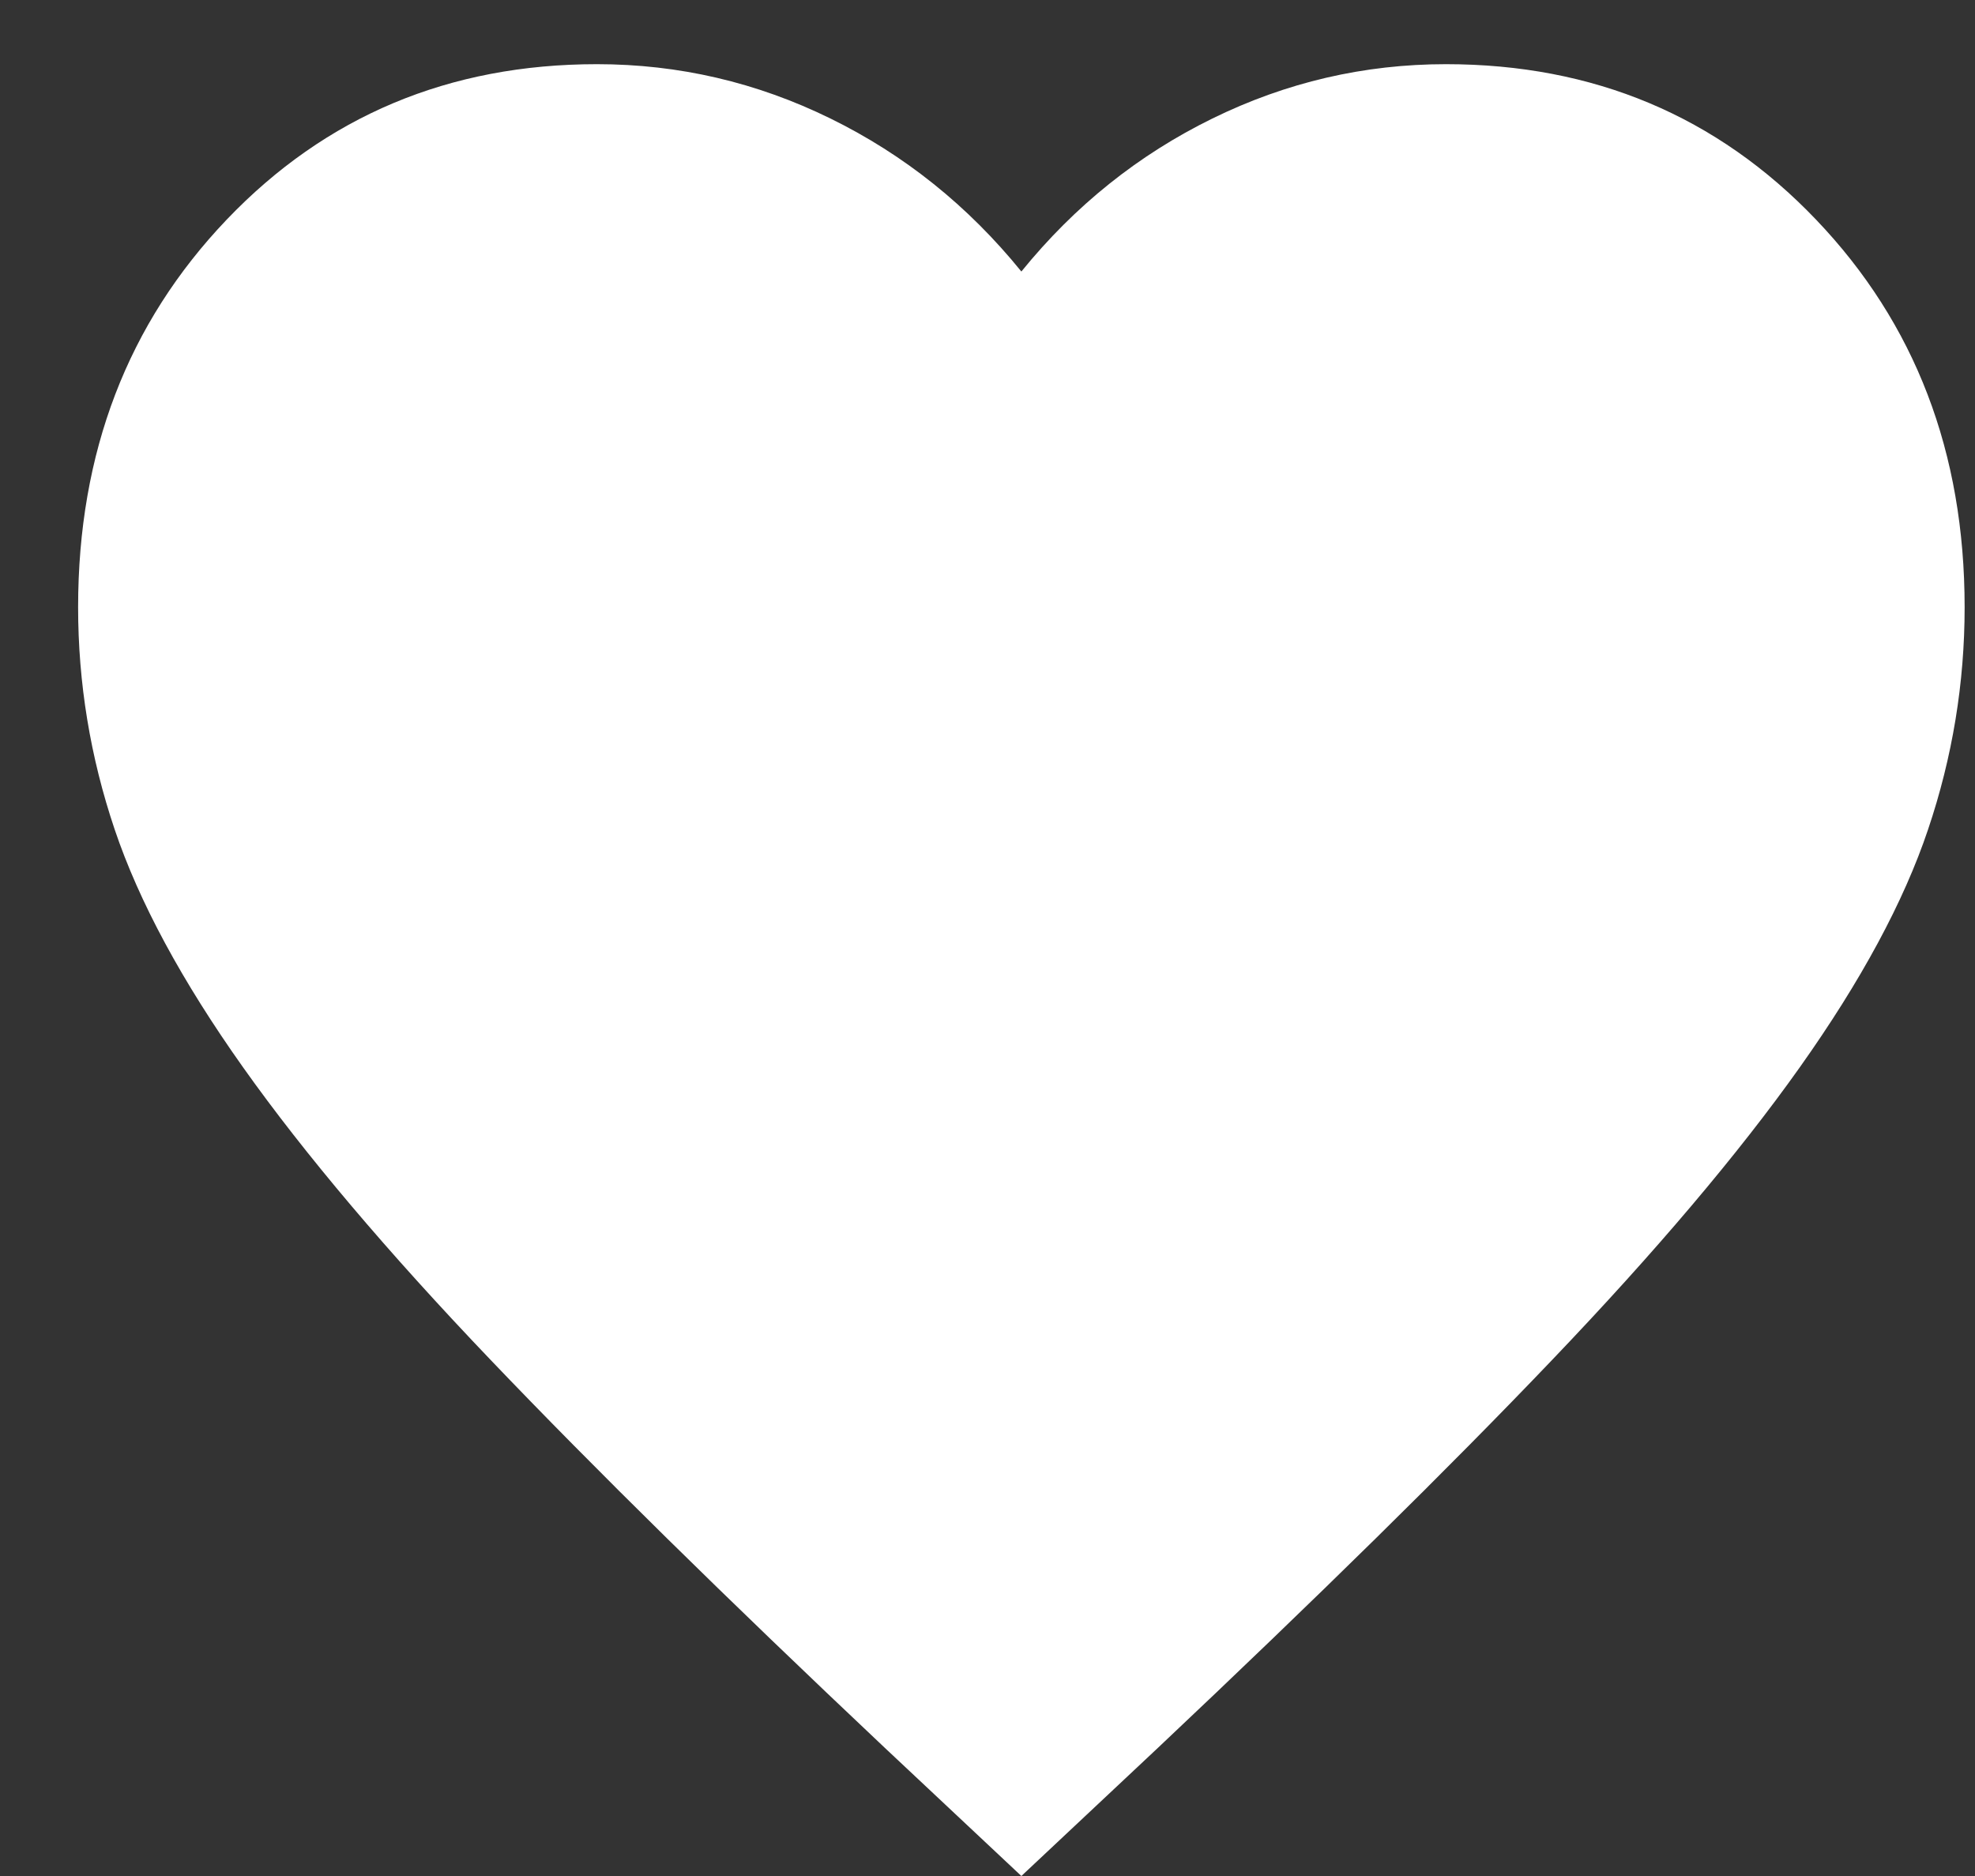<svg width="20" height="19" viewBox="0 0 20 19" fill="none" xmlns="http://www.w3.org/2000/svg">
<rect x="0" y="0" width="20" height="19" fill="#333333" stroke="none"/>
<path d="M10.343 19L8.958 17.7C7.35 16.183 6.021 14.875 4.97 13.775C3.919 12.675 3.084 11.687 2.463 10.812C1.842 9.937 1.408 9.133 1.161 8.4C0.914 7.667 0.791 6.917 0.791 6.15C0.791 4.583 1.293 3.275 2.295 2.225C3.298 1.175 4.548 0.65 6.045 0.65C6.873 0.65 7.661 0.833 8.409 1.2C9.157 1.567 9.802 2.083 10.343 2.75C10.884 2.083 11.529 1.567 12.278 1.2C13.026 0.833 13.814 0.65 14.642 0.65C16.138 0.65 17.388 1.175 18.391 2.225C19.394 3.275 19.895 4.583 19.895 6.15C19.895 6.917 19.772 7.667 19.525 8.4C19.279 9.133 18.845 9.937 18.224 10.812C17.603 11.687 16.767 12.675 15.716 13.775C14.666 14.875 13.336 16.183 11.728 17.7L10.343 19Z" fill="white"/>
</svg>
